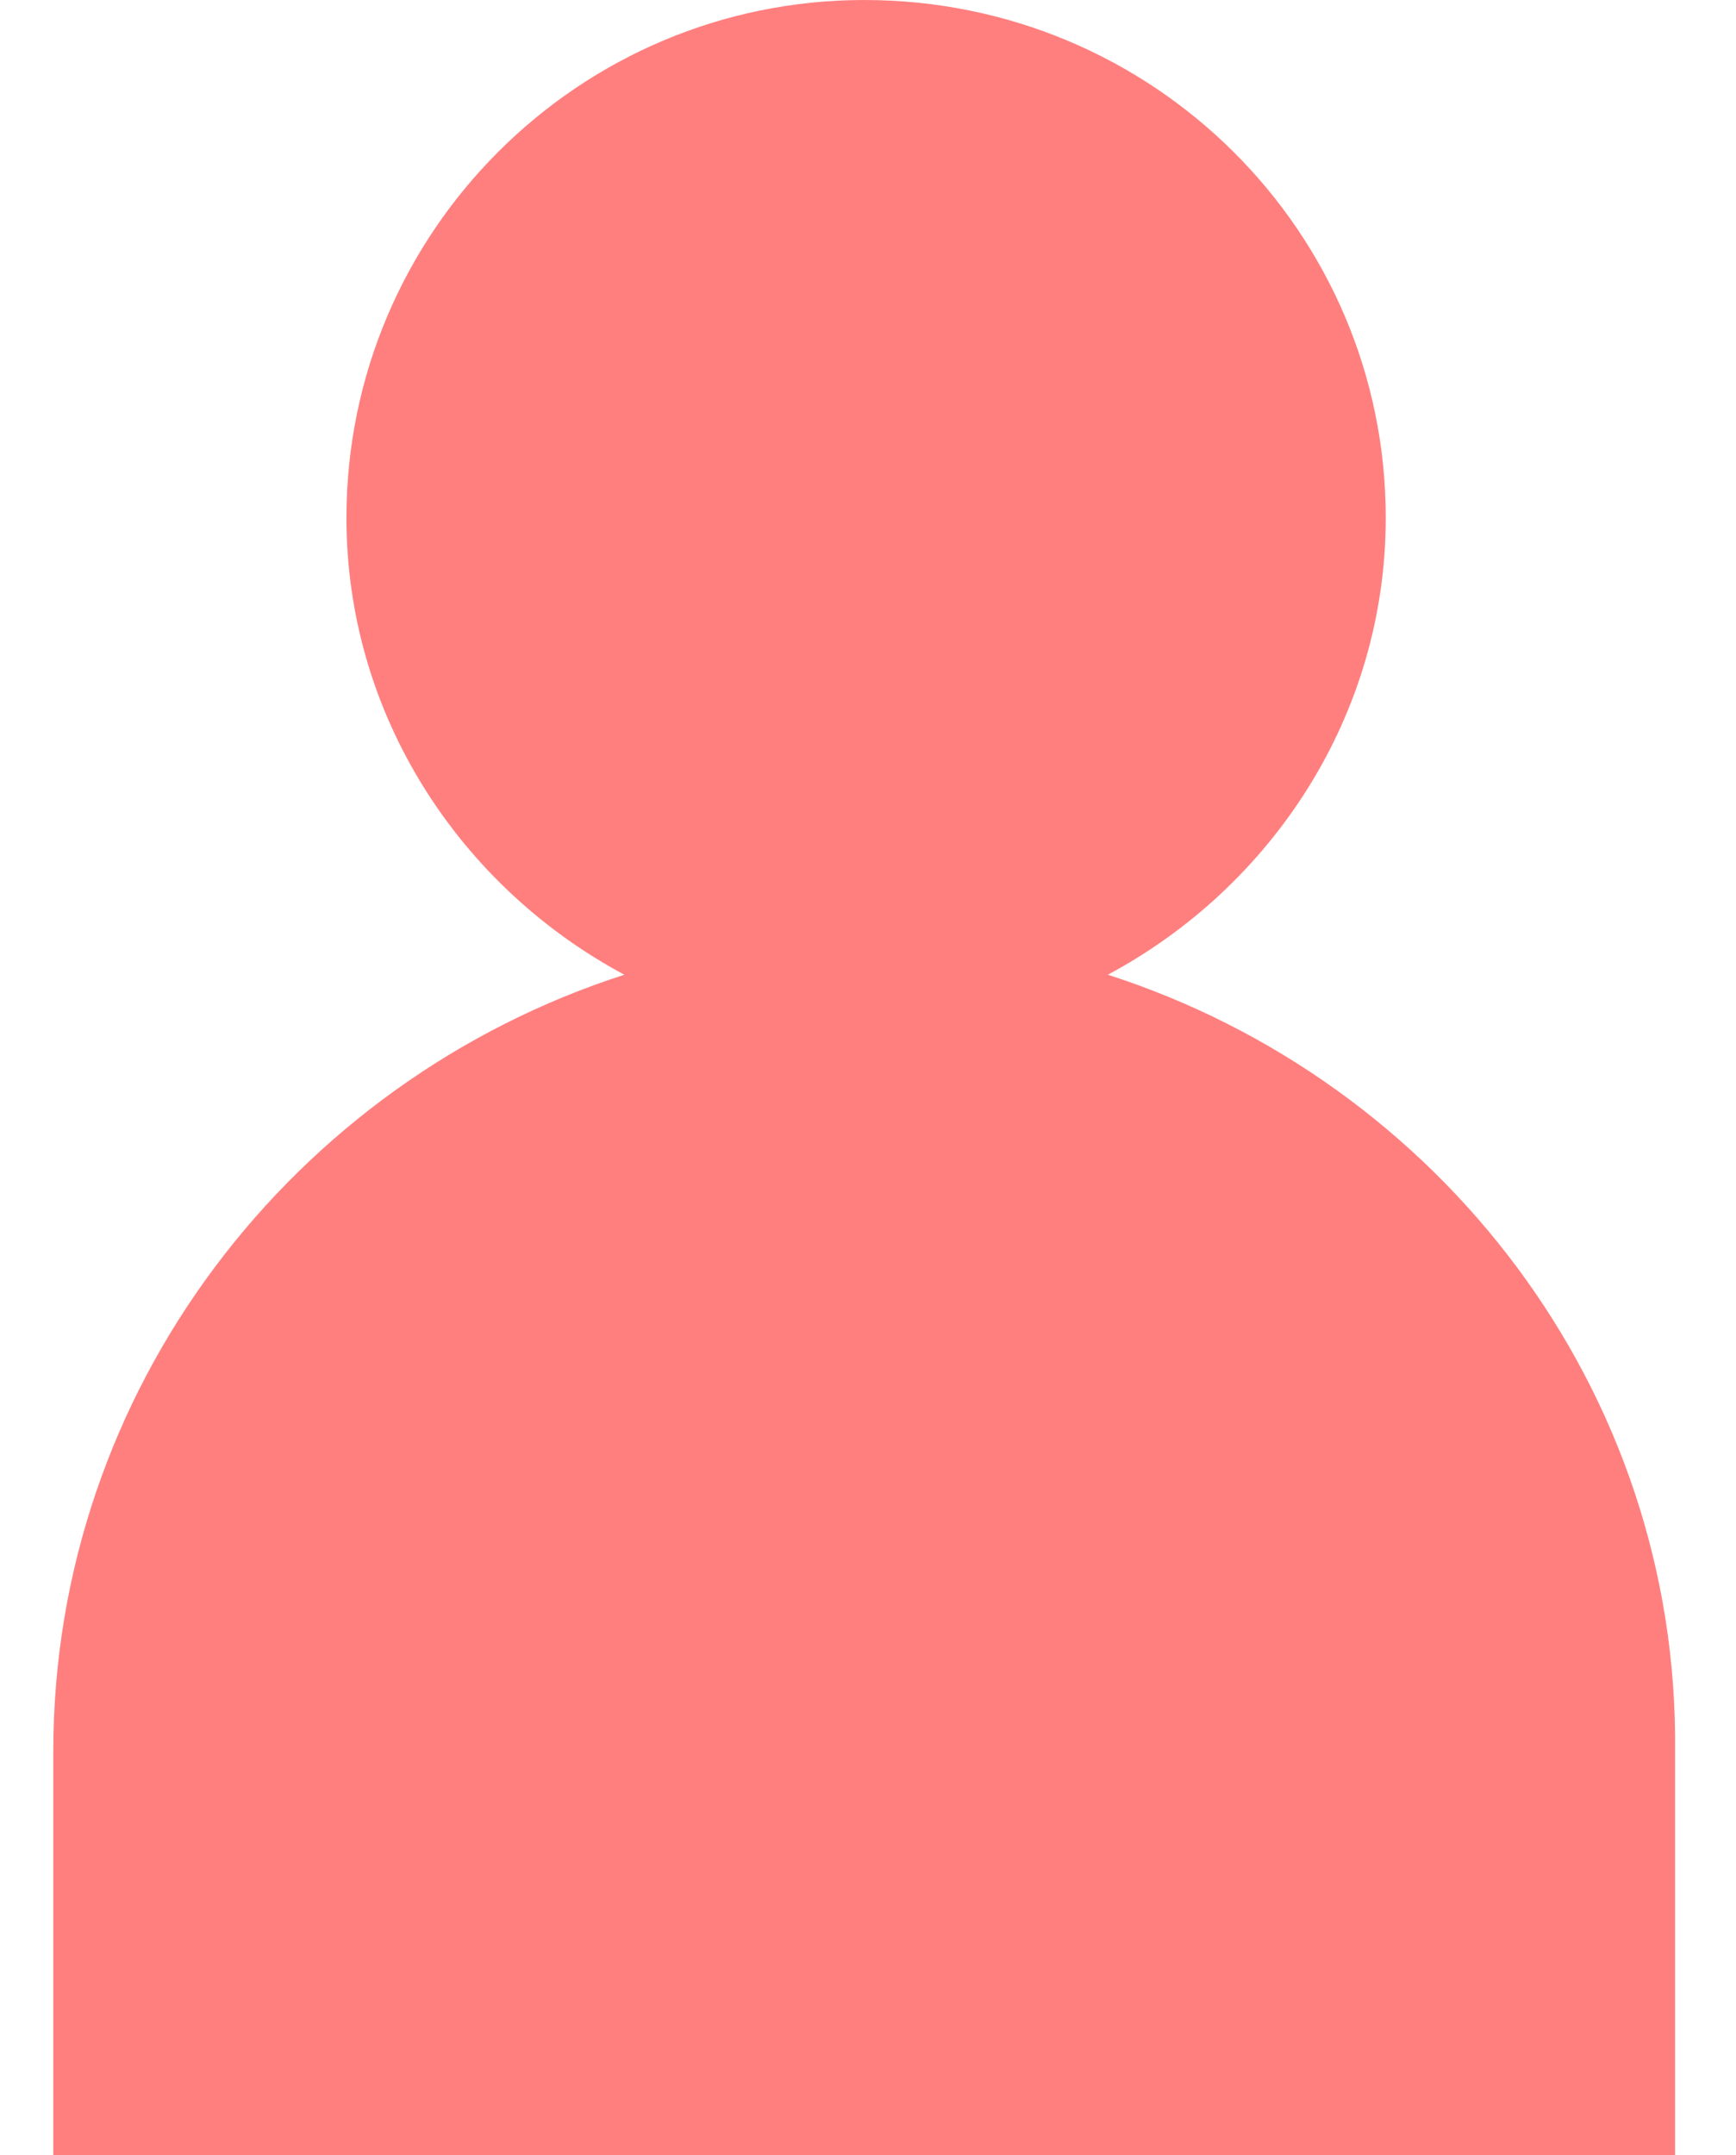 <?xml version="1.0" encoding="utf-8"?>
<!-- Generator: Adobe Illustrator 24.0.2, SVG Export Plug-In . SVG Version: 6.00 Build 0)  -->
<svg version="1.1" id="Слой_1" xmlns="http://www.w3.org/2000/svg" xmlns:xlink="http://www.w3.org/1999/xlink" x="0px" y="0px"
	 viewBox="0 0 45.6 56.6" style="enable-background:new 0 0 45.6 56.6;" xml:space="preserve">
<style type="text/css">
	.st0{opacity:0.5;}
	.st1{fill:#FF0000;}
</style>
<g class="st0">
	<path class="st1" d="M29.1,25.6c4.3-2.3,7.3-6.8,7.3-12C36.4,6.1,30.3,0,22.7,0C15.2,0,9.1,6.1,9.1,13.6c0,5.2,3,9.7,7.3,12
		C7.7,28.4,1.4,36.5,1.4,46v10.7h42.6V46C44.1,36.5,37.8,28.4,29.1,25.6z"/>
</g>
</svg>
